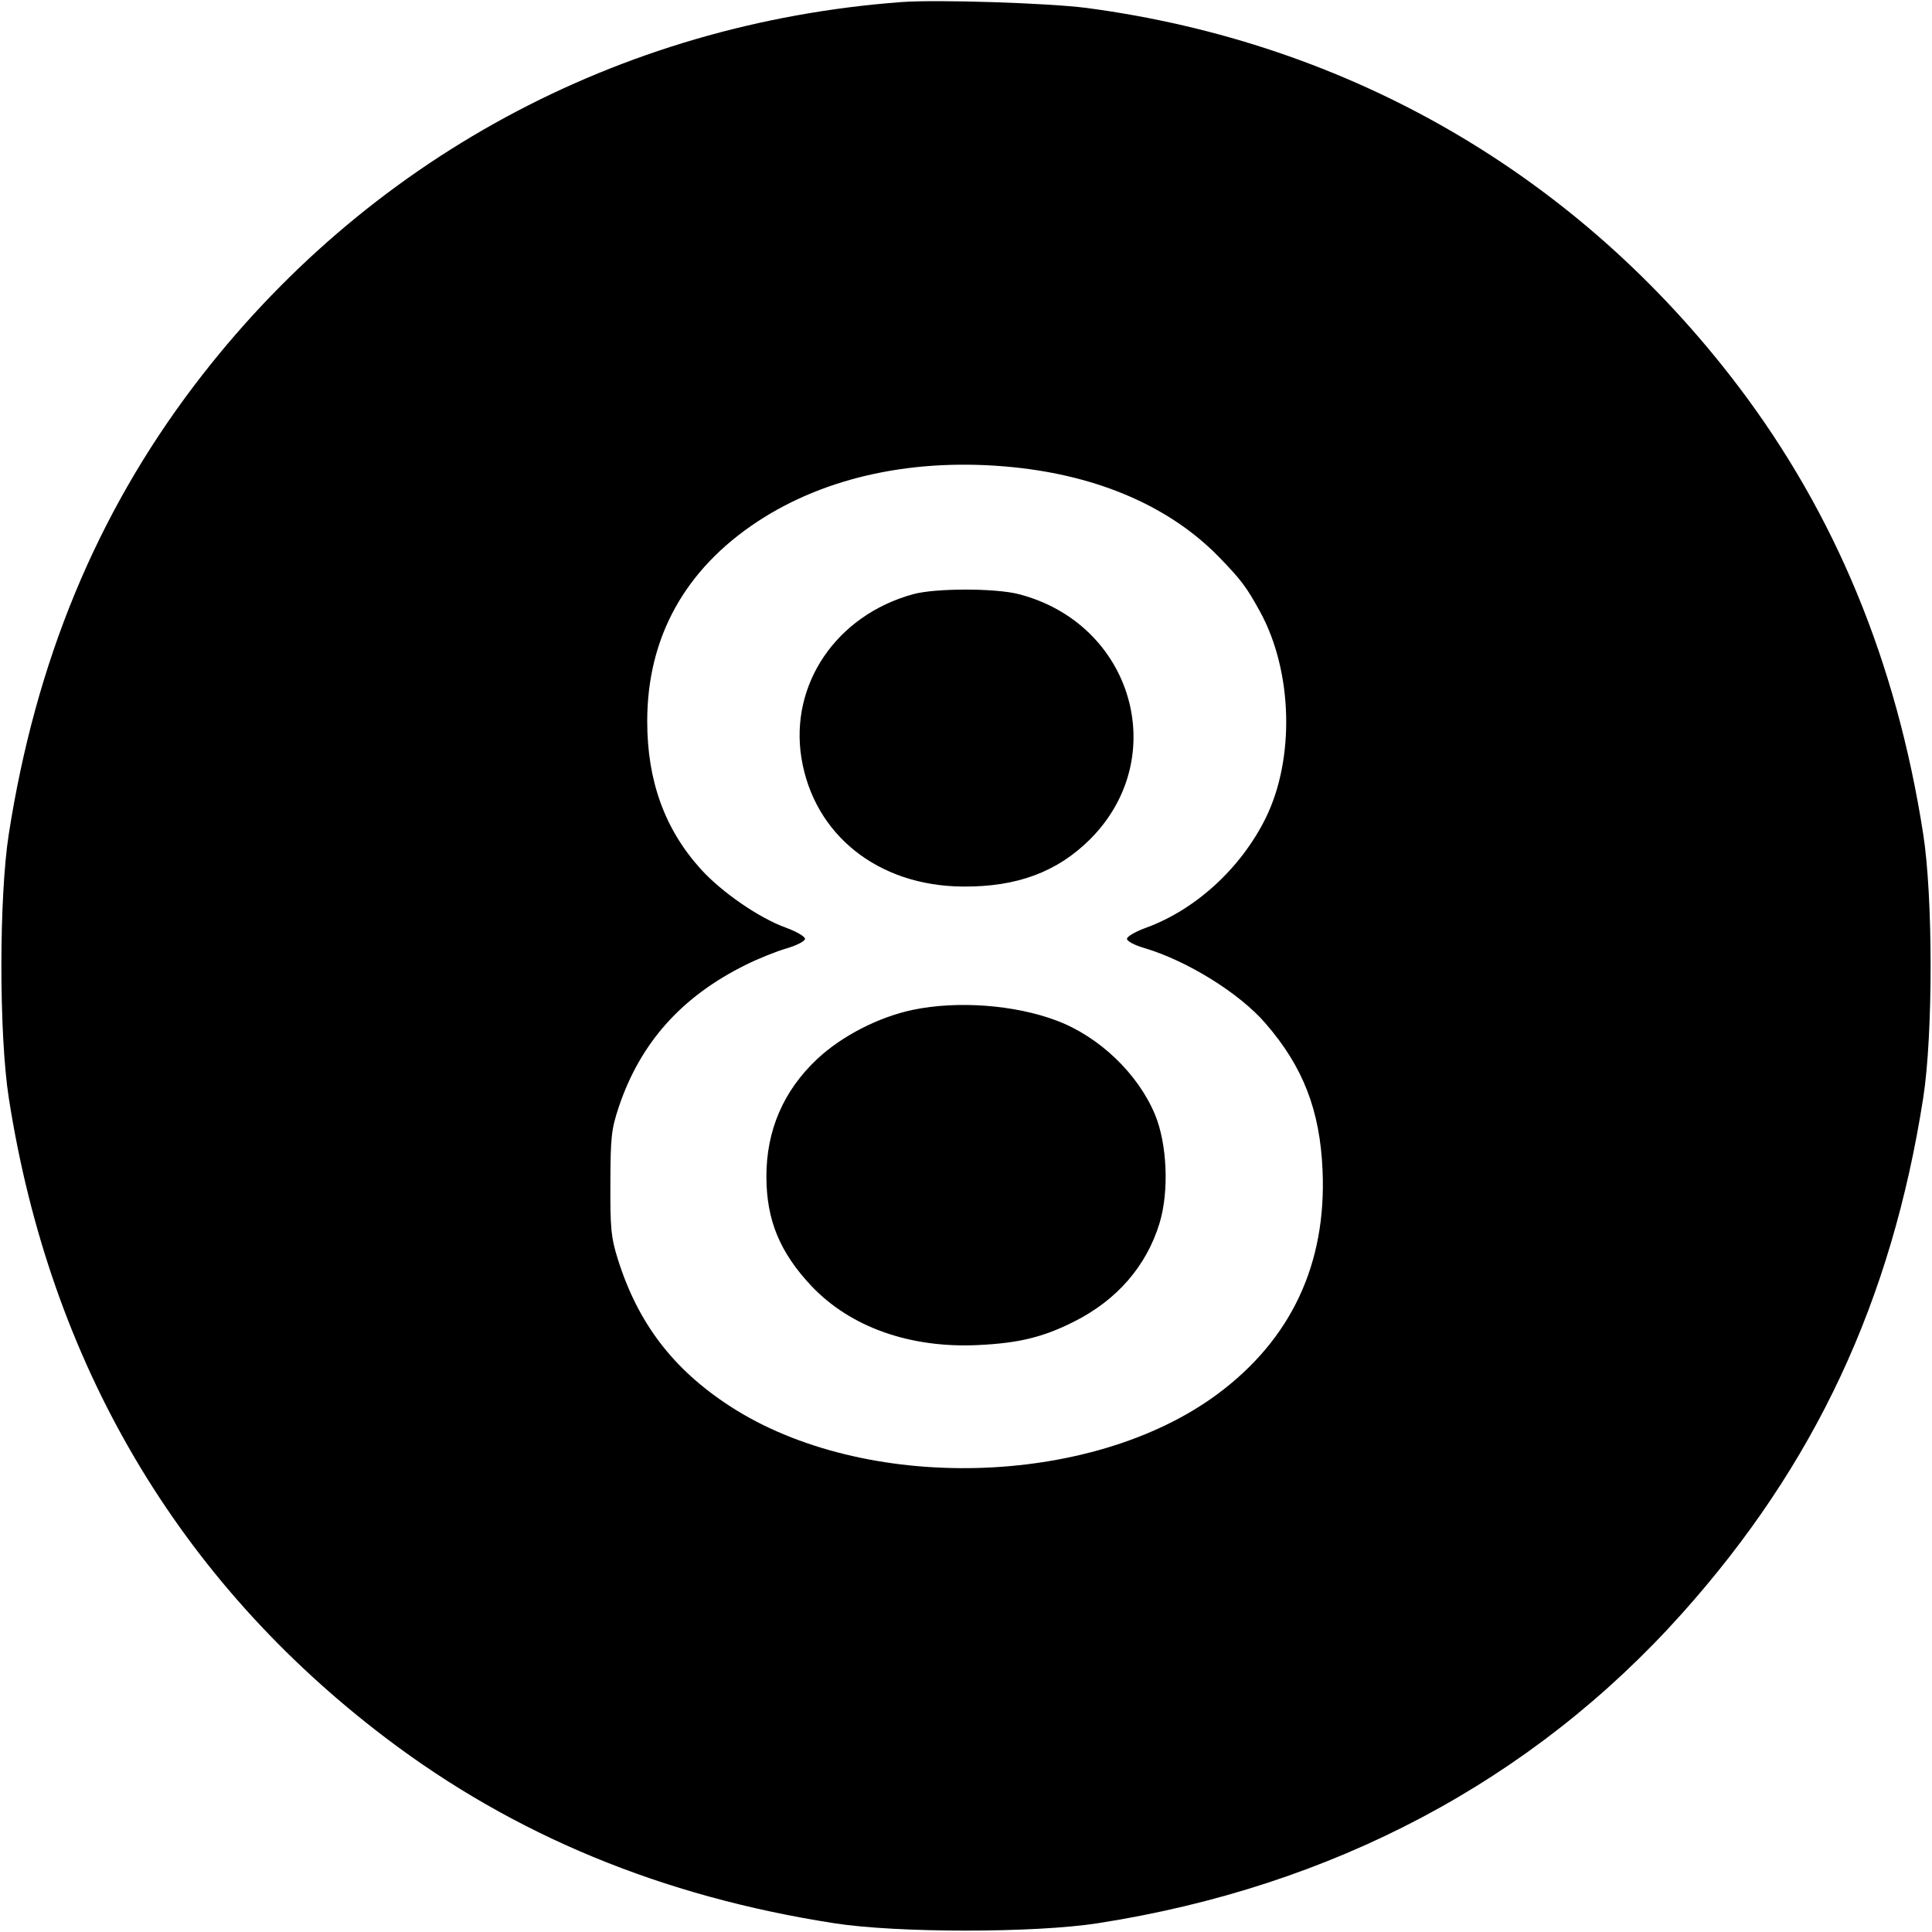 <svg width="16" height="16" fill="currentColor" xmlns="http://www.w3.org/2000/svg"><path d="M7.467 0.017 C 5.118 0.192,3.024 1.327,1.608 3.193 C 0.799 4.260,0.296 5.477,0.073 6.906 C -0.009 7.429,-0.009 8.571,0.073 9.094 C 0.415 11.288,1.476 13.089,3.195 14.393 C 4.257 15.199,5.481 15.705,6.906 15.927 C 7.429 16.009,8.571 16.009,9.094 15.927 C 11.038 15.624,12.690 14.748,13.930 13.362 C 15.030 12.133,15.665 10.775,15.927 9.094 C 16.009 8.571,16.009 7.429,15.927 6.906 C 15.705 5.481,15.199 4.257,14.393 3.195 C 13.070 1.452,11.180 0.355,9.000 0.066 C 8.688 0.025,7.760 -0.005,7.467 0.017 M8.389 3.869 C 9.103 3.941,9.694 4.199,10.099 4.617 C 10.280 4.804,10.323 4.861,10.436 5.067 C 10.706 5.561,10.725 6.285,10.480 6.779 C 10.274 7.192,9.901 7.534,9.489 7.684 C 9.403 7.715,9.333 7.756,9.333 7.775 C 9.333 7.794,9.396 7.828,9.473 7.850 C 9.829 7.955,10.266 8.225,10.482 8.477 C 10.793 8.836,10.932 9.197,10.953 9.695 C 10.986 10.469,10.692 11.093,10.083 11.545 C 9.035 12.322,7.154 12.368,6.043 11.644 C 5.573 11.338,5.282 10.956,5.116 10.426 C 5.061 10.251,5.053 10.175,5.055 9.800 C 5.056 9.415,5.063 9.353,5.124 9.169 C 5.303 8.635,5.645 8.253,6.177 7.990 C 6.279 7.939,6.431 7.878,6.515 7.854 C 6.599 7.829,6.667 7.794,6.667 7.775 C 6.667 7.756,6.595 7.714,6.507 7.682 C 6.286 7.602,5.977 7.389,5.803 7.197 C 5.505 6.867,5.360 6.467,5.360 5.973 C 5.360 5.280,5.671 4.716,6.274 4.319 C 6.841 3.946,7.582 3.788,8.389 3.869 M7.562 4.921 C 6.928 5.095,6.539 5.665,6.637 6.277 C 6.740 6.913,7.271 7.337,7.973 7.342 C 8.422 7.346,8.757 7.221,9.029 6.949 C 9.703 6.273,9.381 5.166,8.439 4.921 C 8.245 4.870,7.746 4.870,7.562 4.921 M7.560 8.363 C 7.278 8.422,6.972 8.579,6.769 8.769 C 6.489 9.031,6.346 9.361,6.347 9.746 C 6.348 10.104,6.457 10.369,6.717 10.647 C 7.041 10.991,7.537 11.167,8.104 11.139 C 8.437 11.123,8.639 11.074,8.893 10.946 C 9.249 10.768,9.495 10.485,9.603 10.129 C 9.683 9.866,9.666 9.472,9.565 9.230 C 9.424 8.891,9.102 8.584,8.750 8.452 C 8.403 8.321,7.930 8.286,7.560 8.363 " stroke="none" fill-rule="evenodd"></path></svg>
